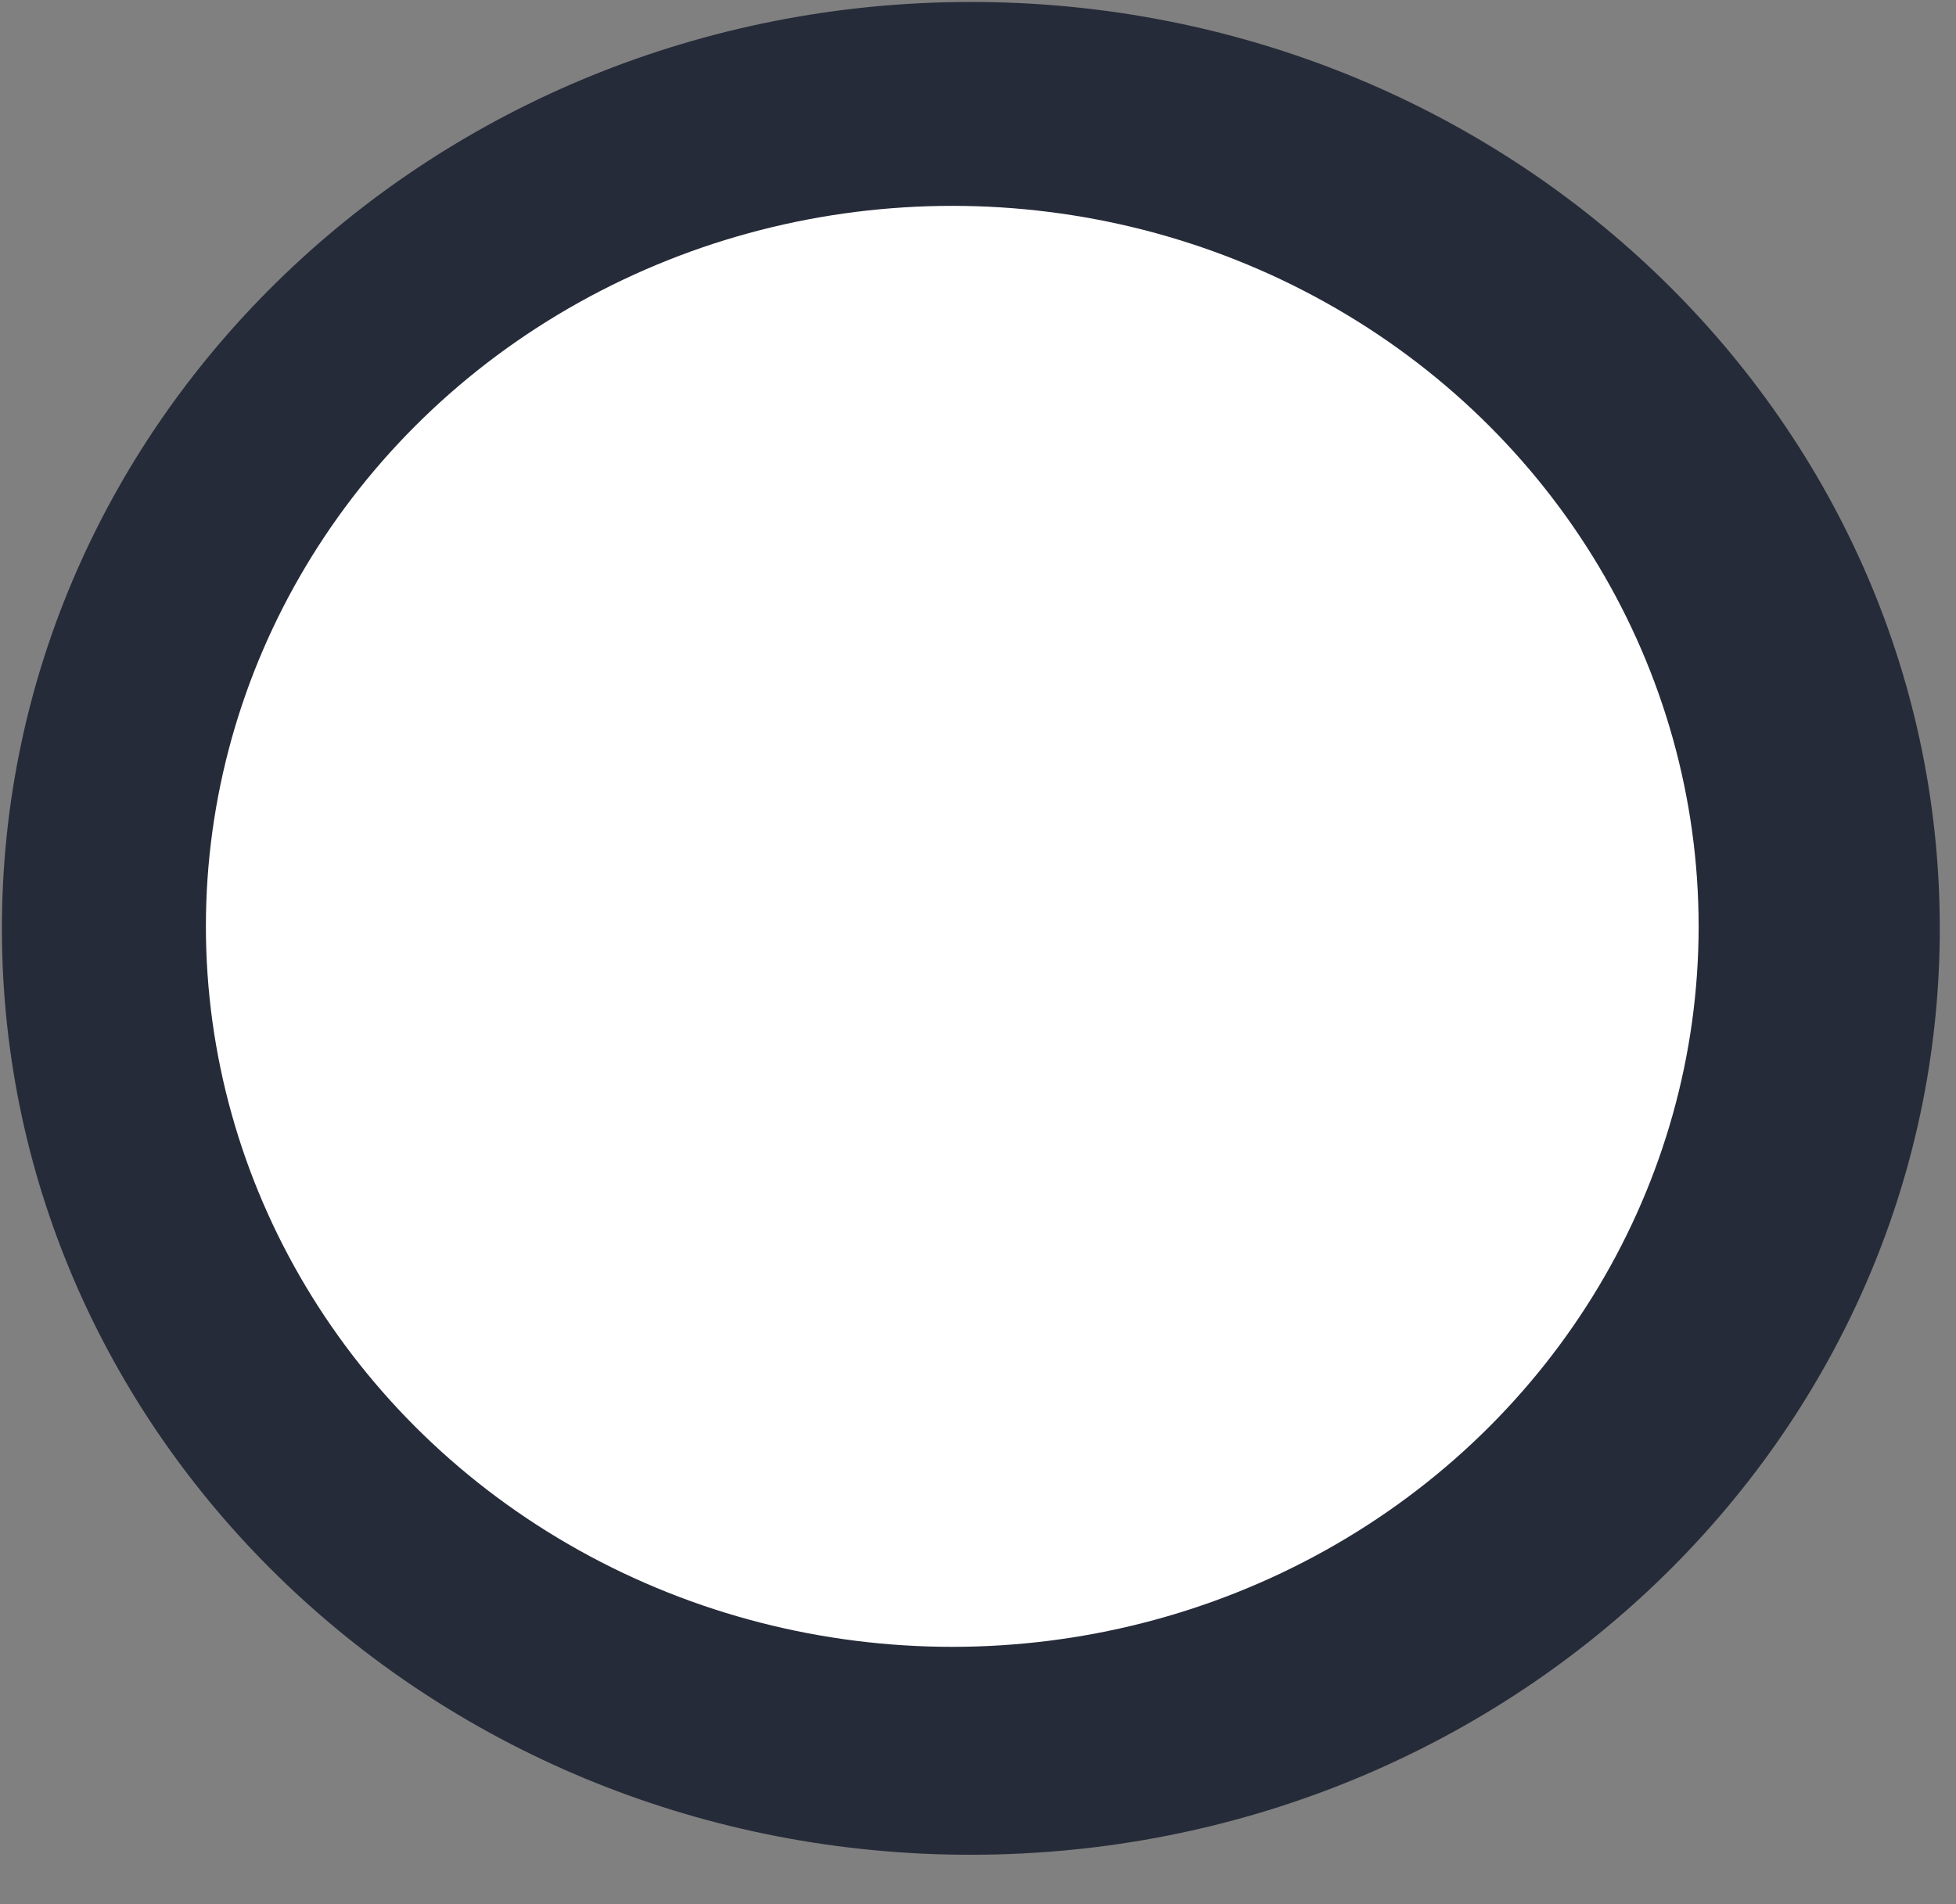 <svg width="38" height="37" viewBox="0 0 38 37" fill="none" xmlns="http://www.w3.org/2000/svg">
<rect x="0" y="0" width="38" height="37" fill="#808080" stroke="none"/>
<path d="M18.824 0.038C29.221 0.017 37.665 8.059 37.685 18.001C37.706 27.943 29.294 36.019 18.898 36.04C8.501 36.062 0.057 28.02 0.037 18.078C0.016 8.136 8.428 0.06 18.824 0.038ZM18.889 31.463C26.641 31.447 32.914 25.424 32.899 18.011C32.883 10.597 26.586 4.6 18.834 4.616C11.081 4.632 4.808 10.655 4.824 18.068C4.839 25.482 11.136 31.479 18.889 31.463Z" fill="#262B39"/>
<ellipse cx="18.5" cy="18" rx="14.5" ry="14" fill="white"/>
</svg>
